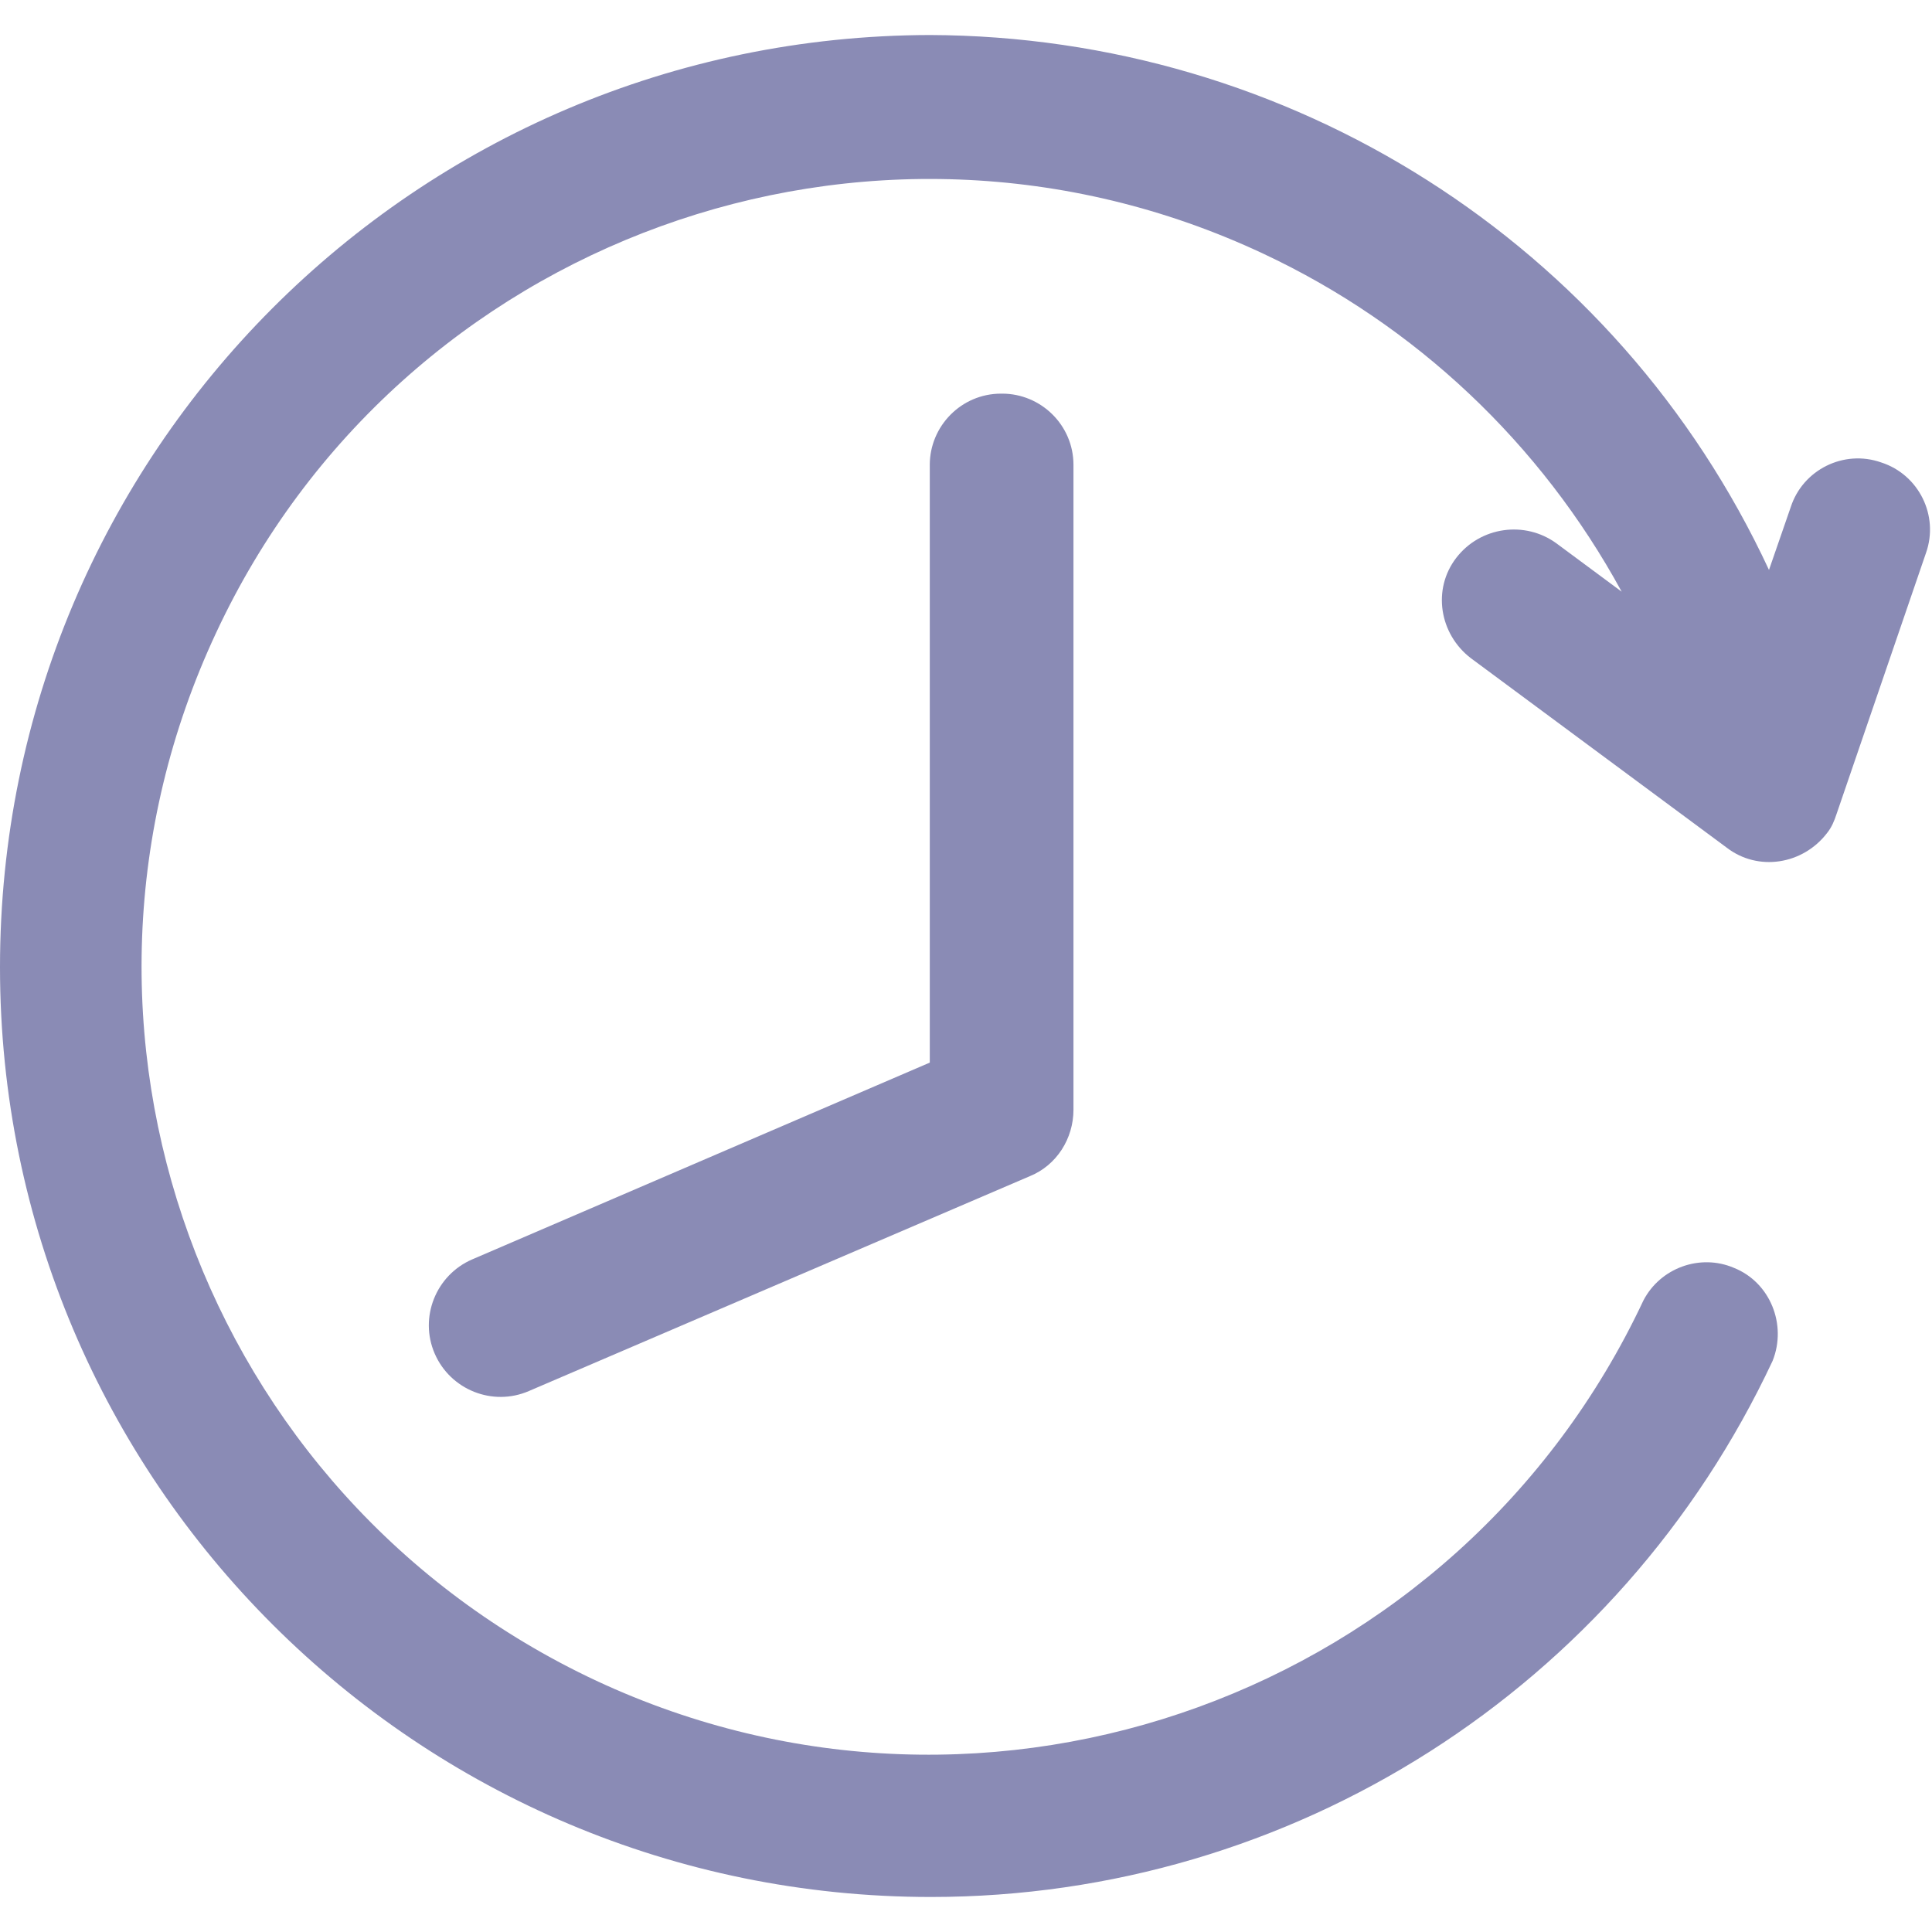 <?xml version="1.0" encoding="UTF-8"?><svg id="Layer_1" xmlns="http://www.w3.org/2000/svg" viewBox="0 0 16 16"><defs><style>.cls-1{fill:#8A8BB5;}</style></defs><g id="resetDelete"><g id="layer1"><path id="path19627" class="cls-1" d="M8.29,3.26c-.33,0-.59.27-.59.59v4.95l-3.79,1.63c-.3.13-.44.48-.31.78h0c.13.3.48.44.78.31,0,0,0,0,0,0h0l4.15-1.78c.22-.09.36-.31.36-.55V3.85c0-.33-.27-.59-.59-.59h0Z"/><path id="path19611" class="cls-1" d="M7.7.29C3.44.3,0,3.75,0,8.01c0,4.26,3.46,7.7,7.71,7.7,2.99,0,5.7-1.73,6.97-4.44.12-.3-.02-.65-.32-.77-.28-.12-.61,0-.75.27-1.53,3.26-5.41,4.67-8.67,3.15C1.67,12.39.26,8.51,1.79,5.24,3.31,1.98,7.2.57,10.46,2.1c1.26.59,2.3,1.57,2.97,2.8l-.54-.4c-.26-.19-.63-.14-.83.12s-.14.63.12.83l2.12,1.57c.26.2.63.14.83-.12.04-.05.06-.1.08-.16l.74-2.16c.11-.31-.06-.65-.37-.75,0,0,0,0,0,0h0c-.31-.11-.65.06-.75.37,0,0,0,0,0,0h0l-.18.52C13.39,2.01,10.68.3,7.7.29h0Z"/></g></g></svg>